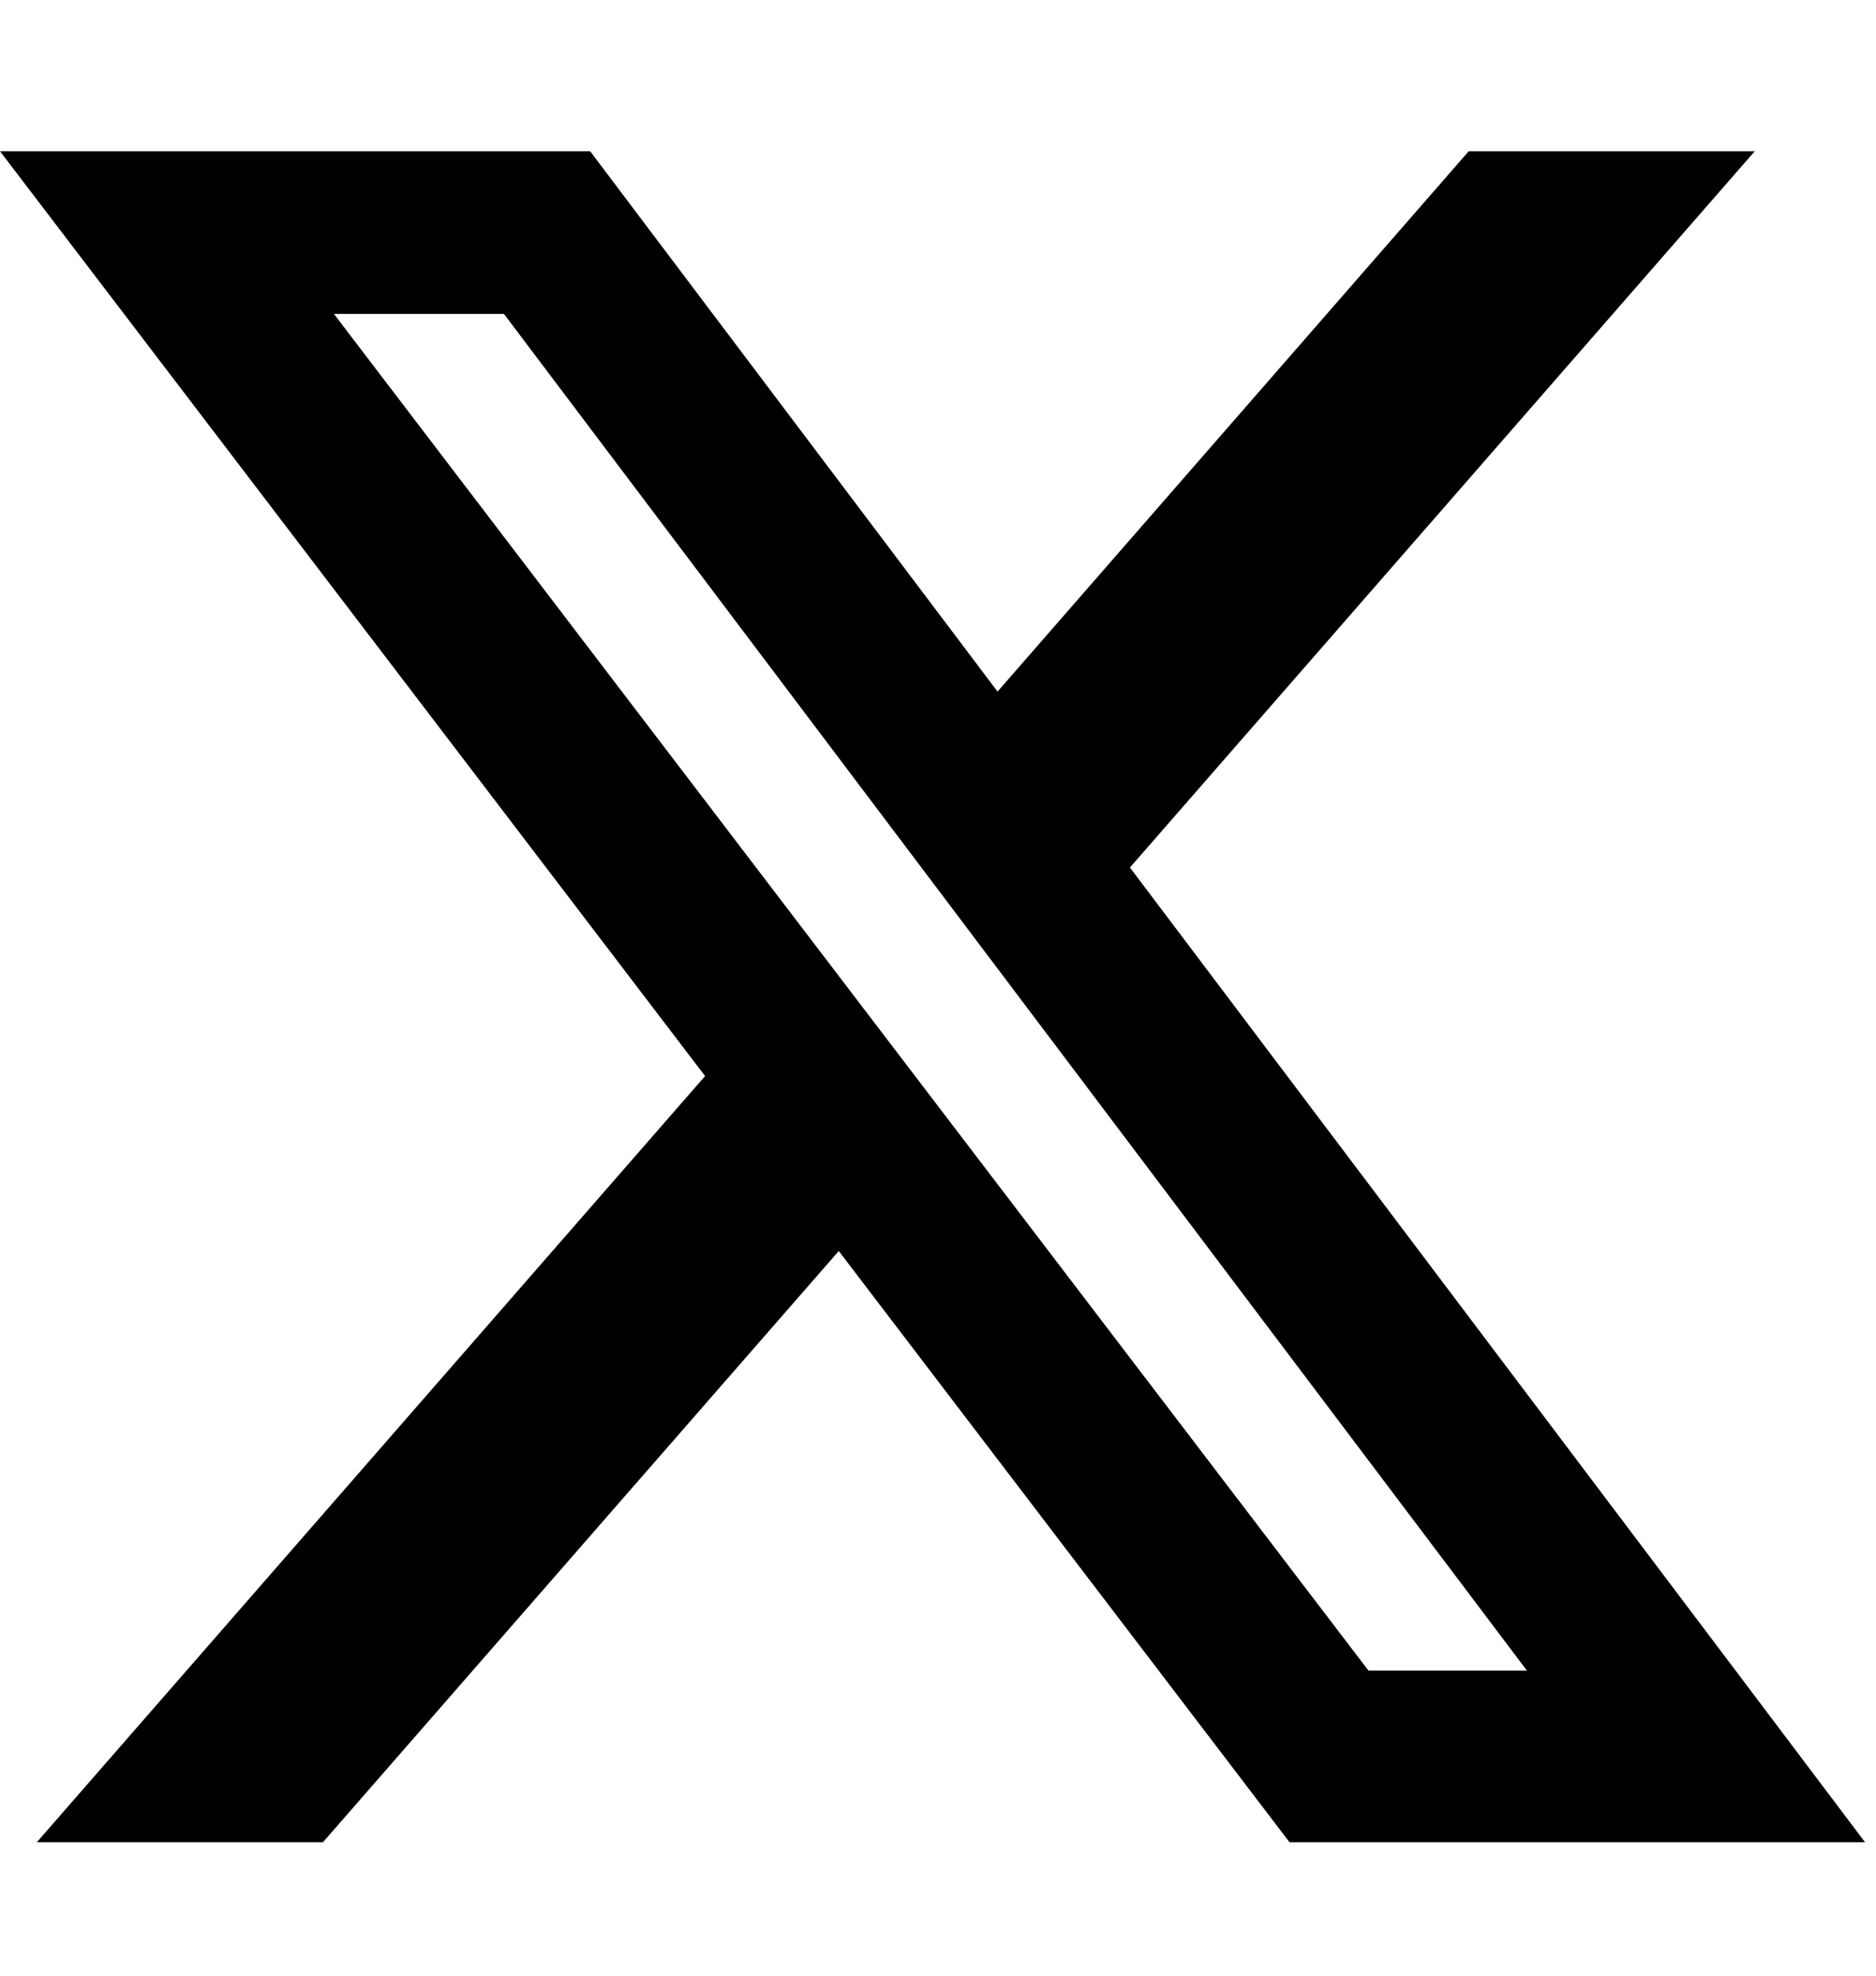 <svg width="19" height="20" viewBox="0 0 19 20" fill="none" xmlns="http://www.w3.org/2000/svg">
<g clip-path="url(#clip0_2_490)">
<path d="M14.875 1.531H17.772L11.444 8.782L18.889 18.649H13.06L8.495 12.664L3.271 18.649H0.373L7.141 10.893L0 1.531H5.977L10.103 7.001L14.875 1.531ZM13.86 16.912H15.465L5.104 3.178H3.382L13.86 16.912Z" fill="black"/>
</g>
<defs>
<clipPath id="clip0_2_490">
<rect width="18.889" height="18.889" fill="white" transform="translate(0 0.646)"/>
</clipPath>
</defs>
</svg>
